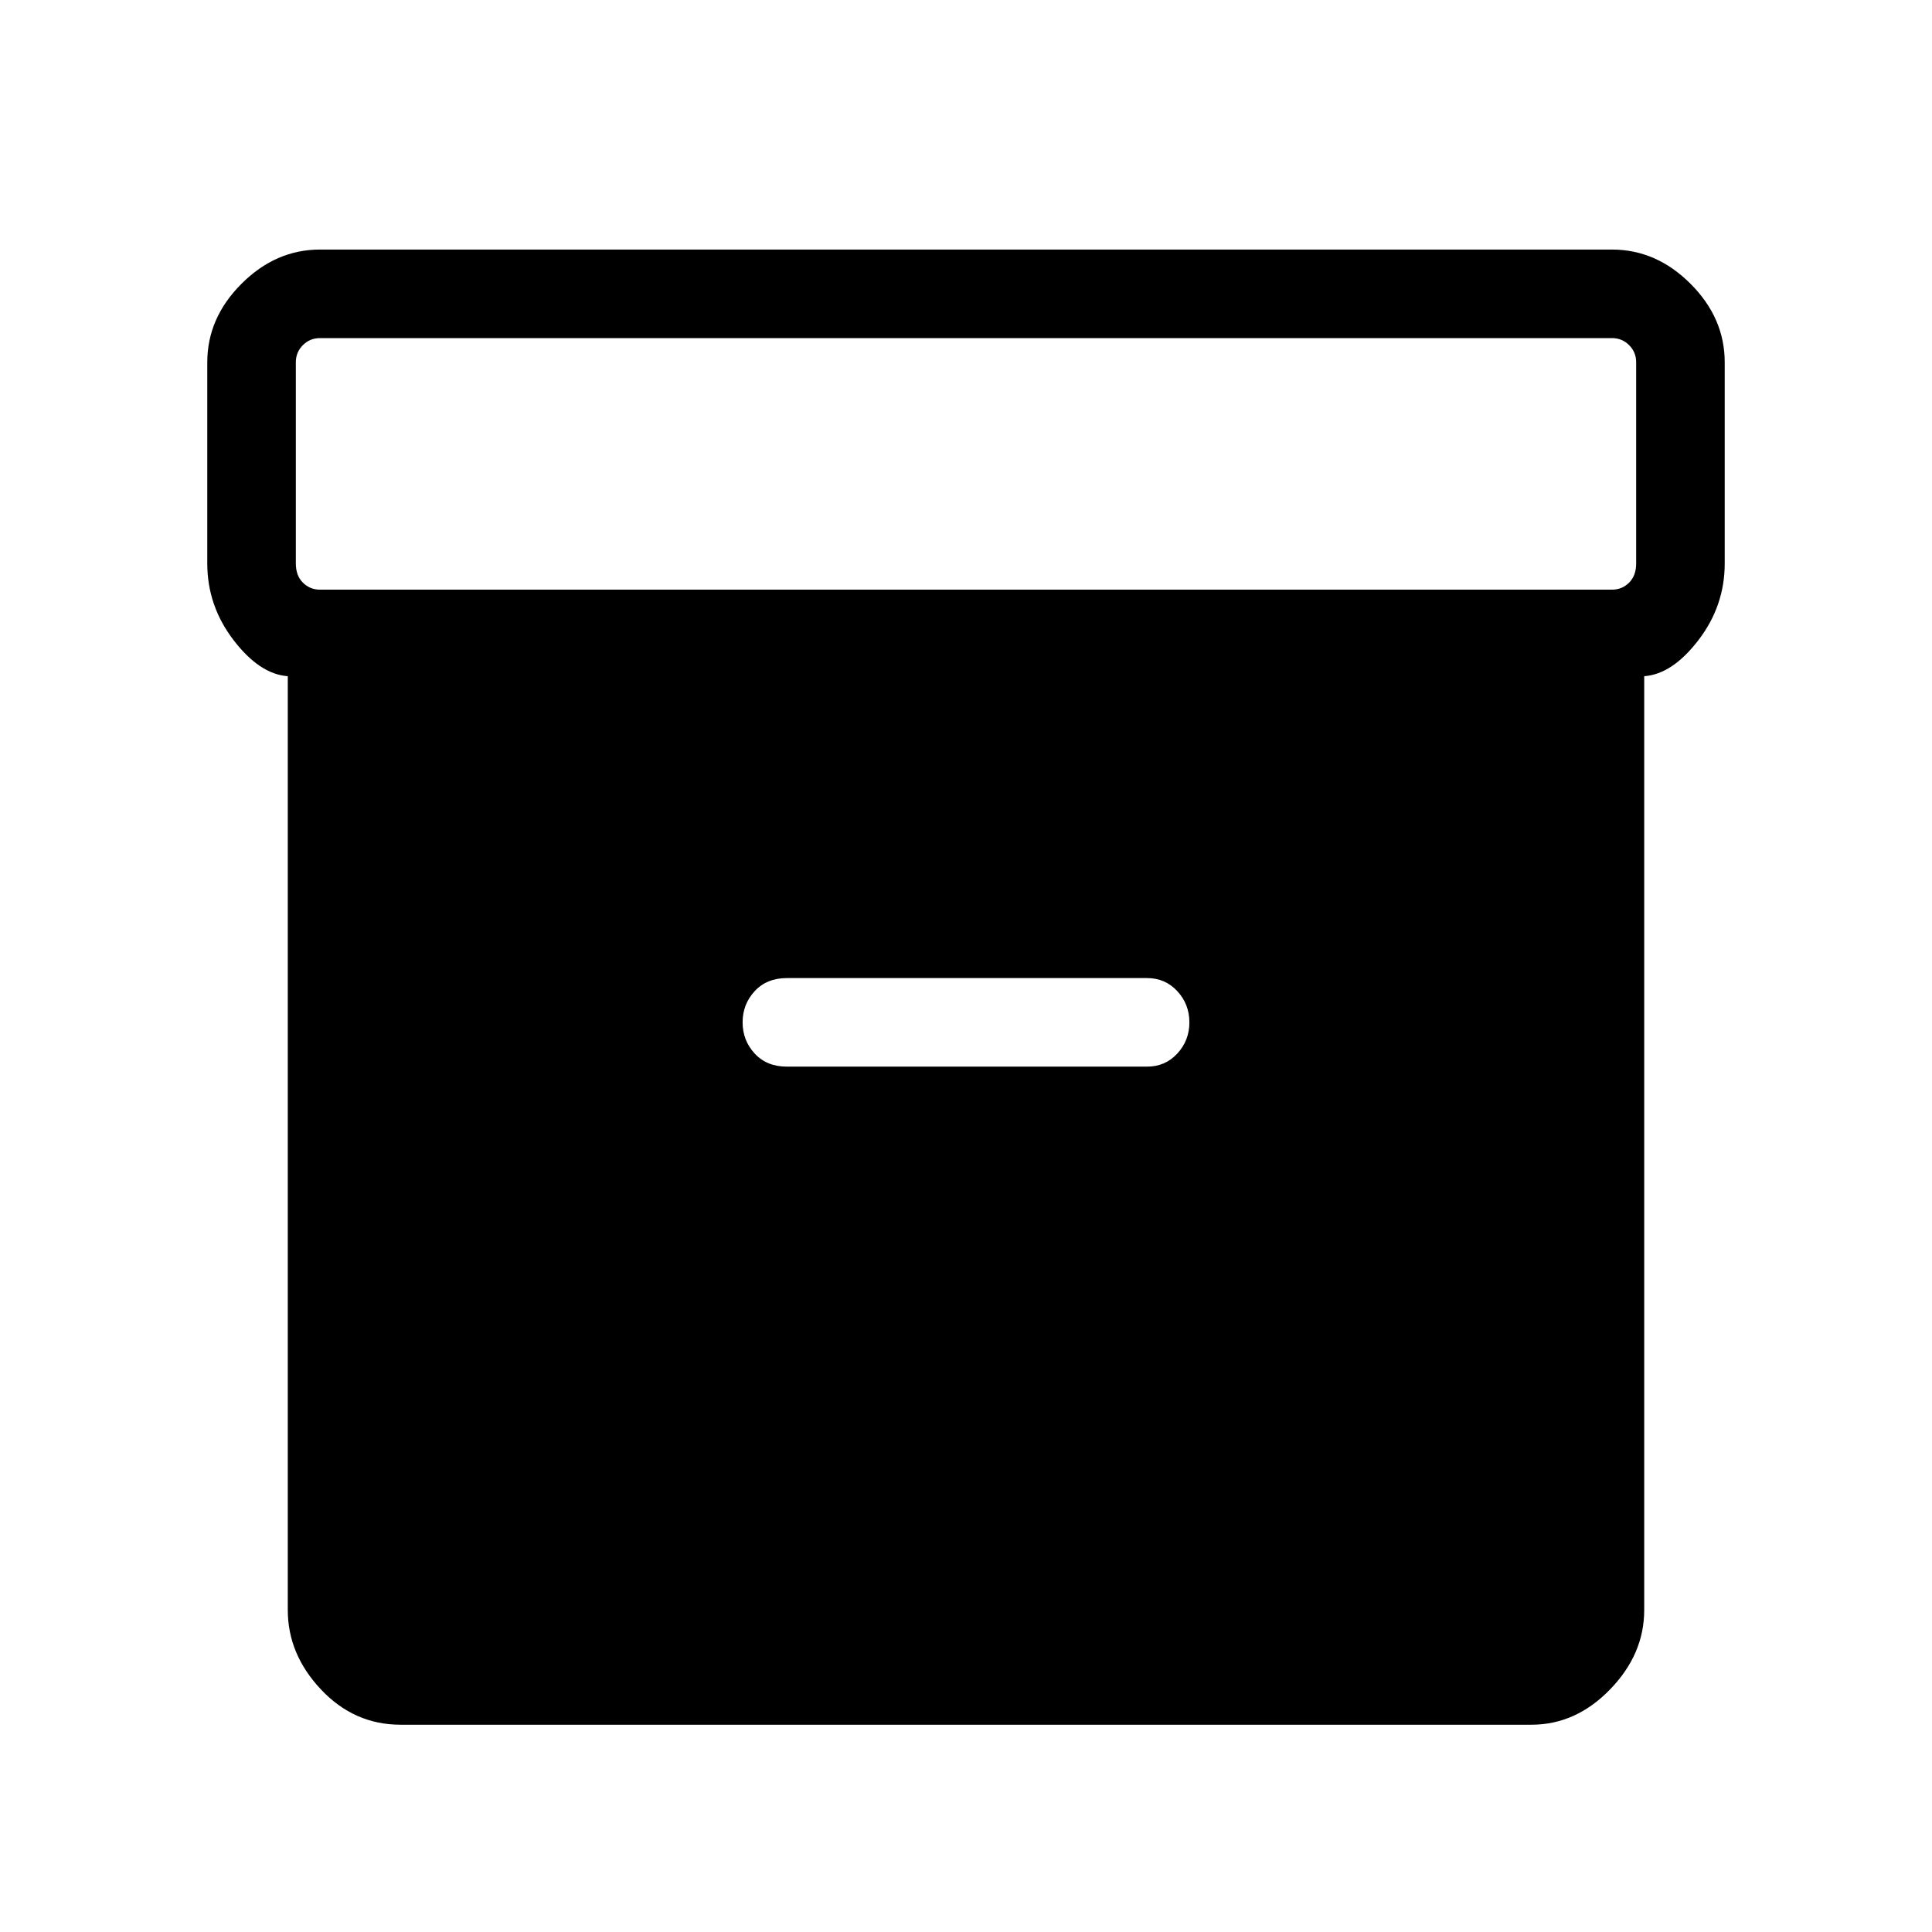 <svg xmlns="http://www.w3.org/2000/svg" height="48" width="48"><path d="M9.95 42.85q-1.15 0-1.975-.875Q7.15 41.1 7.15 40V16.8q-.7-.05-1.35-.9-.65-.85-.65-1.9V9q0-1.1.85-1.95.85-.85 1.95-.85h32.1q1.1 0 1.95.85.85.85.85 1.95v5q0 1.05-.65 1.9-.65.85-1.35.9V40q0 1.1-.85 1.975t-1.95.875Zm30.1-28.2q.25 0 .425-.175T40.65 14V9q0-.25-.175-.425T40.05 8.4H7.95q-.25 0-.425.175T7.35 9v5q0 .3.175.475t.425.175ZM19.55 26.5h8.95q.45 0 .75-.325t.3-.775q0-.45-.3-.775t-.75-.325h-8.95q-.5 0-.8.325-.3.325-.3.775t.3.775q.3.325.8.325Z"/></svg>